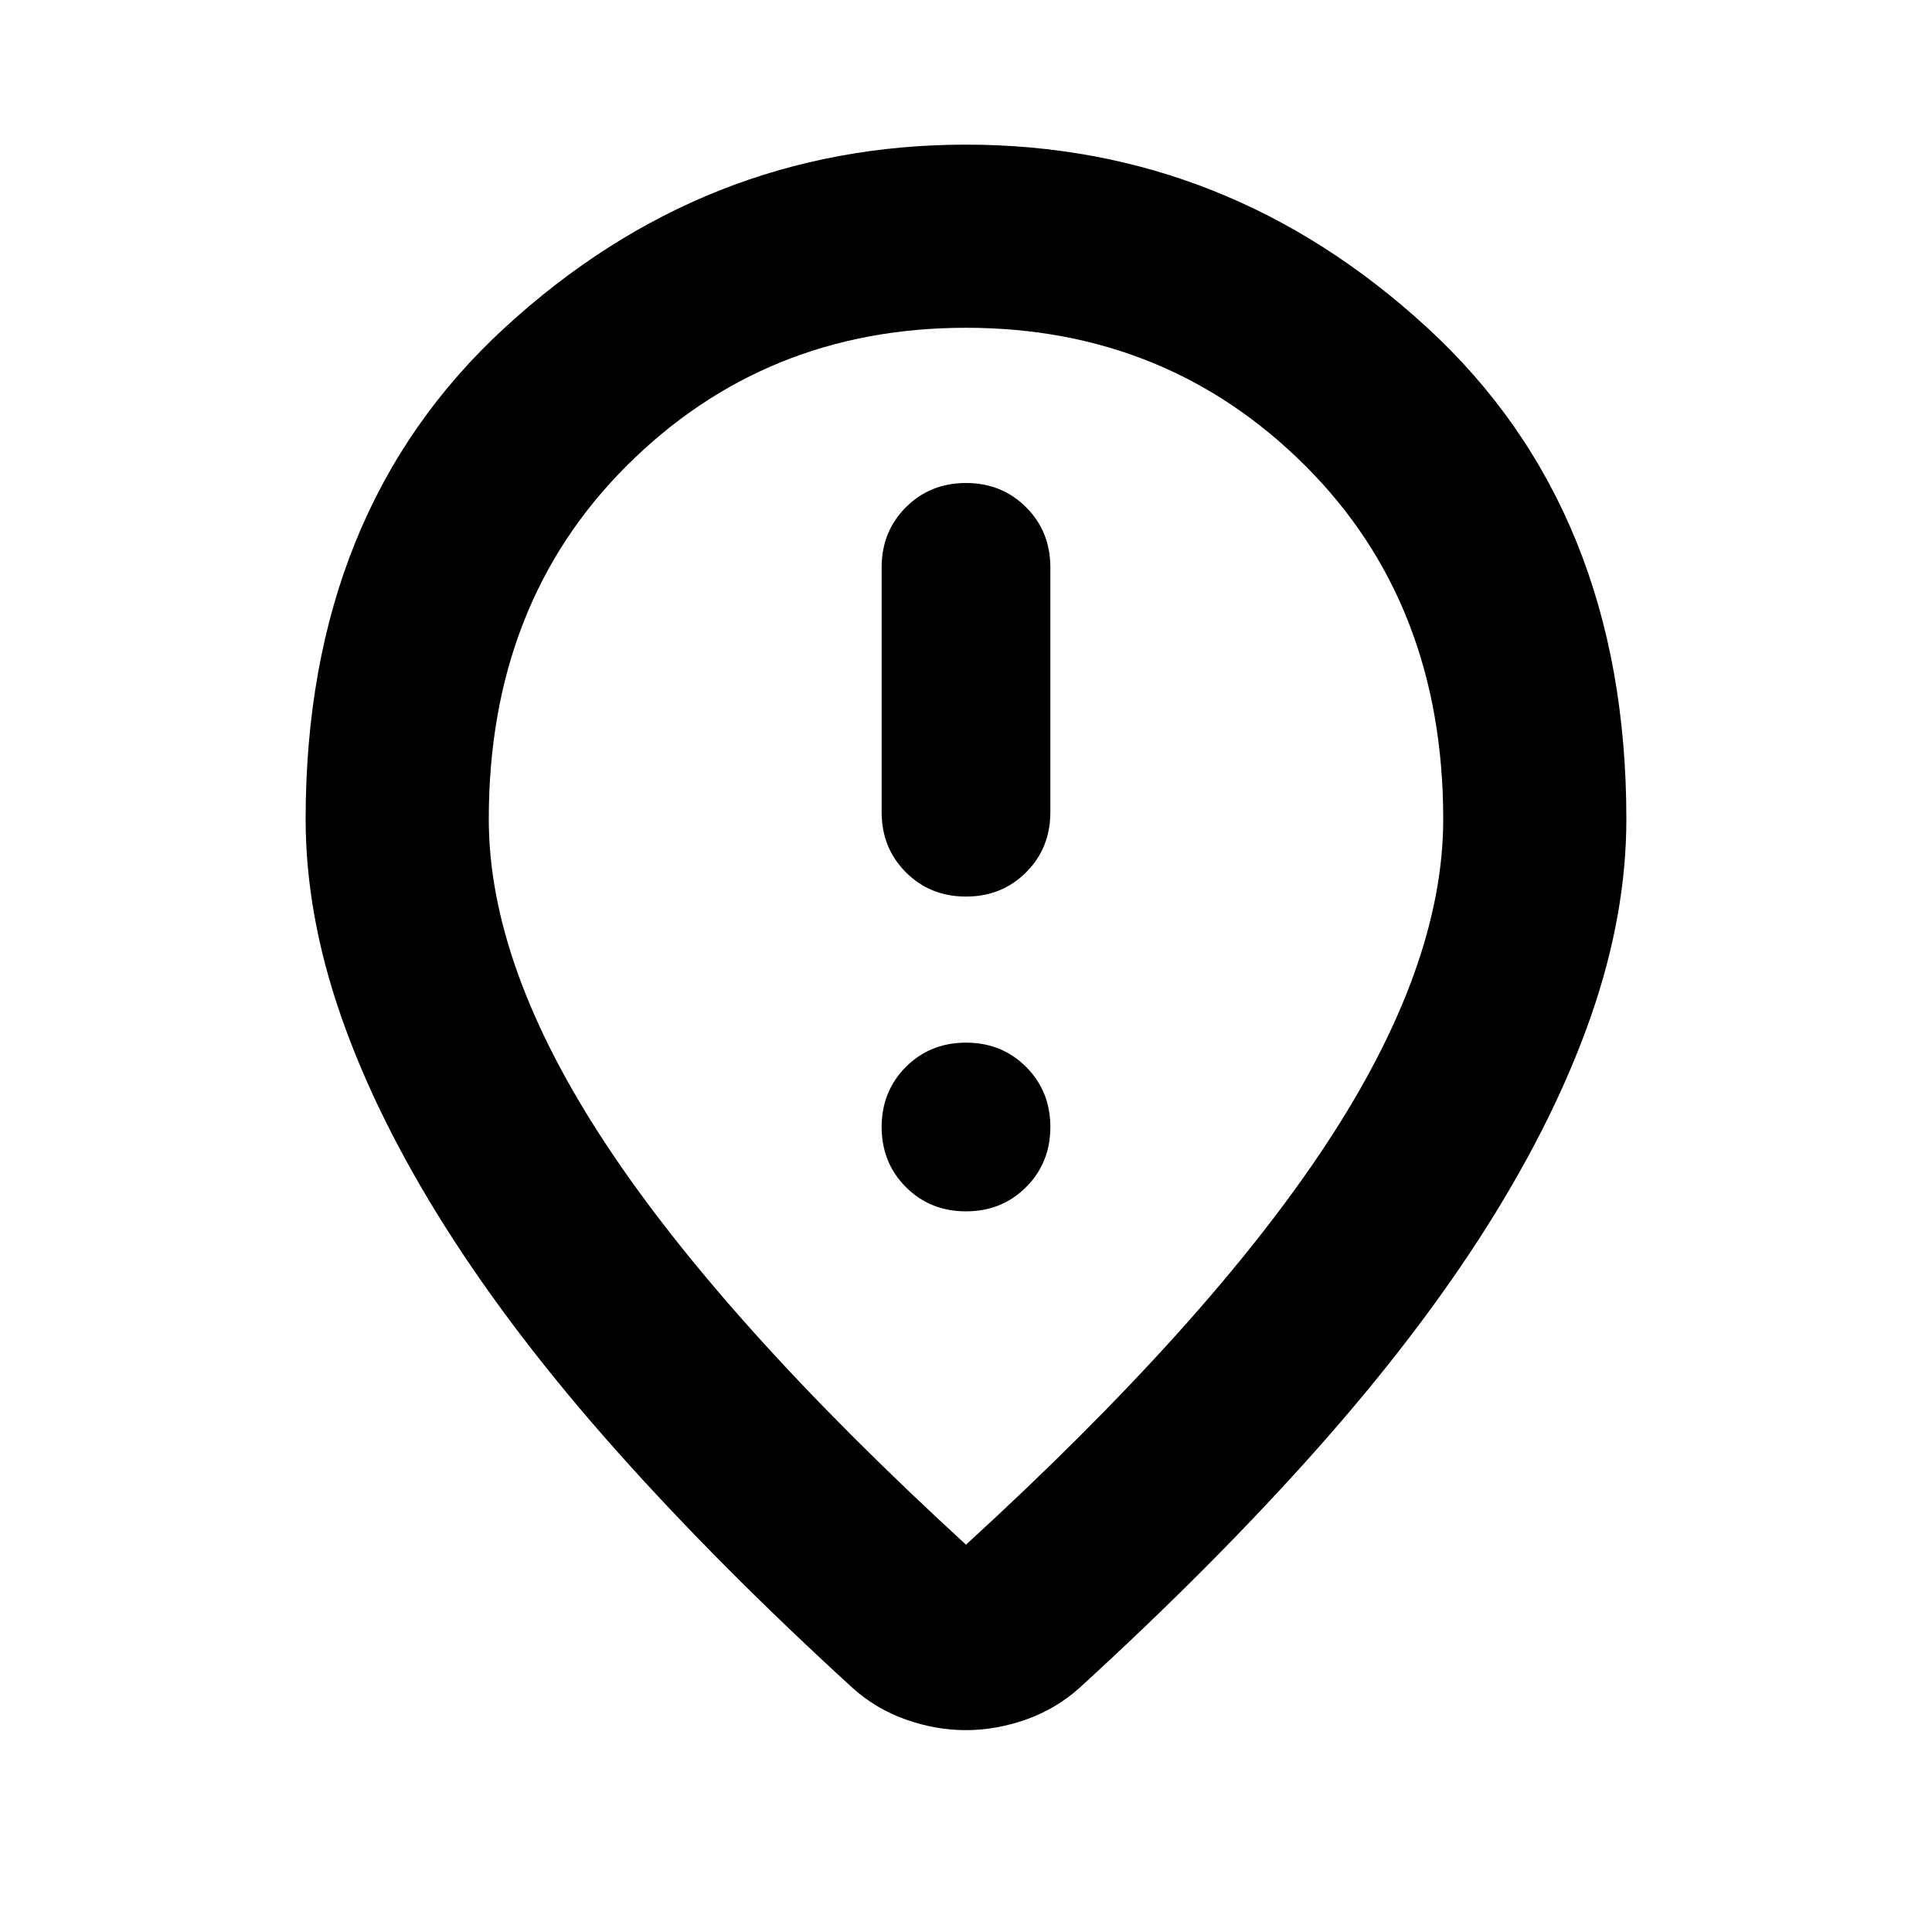 <svg xmlns="http://www.w3.org/2000/svg" height="24" viewBox="0 -960 960 960" width="24"><path d="M480-514.5q17.813 0 29.863-12.05t12.05-29.863v-121.674q0-17.813-12.05-29.863T480-720q-17.813 0-29.863 12.05t-12.05 29.863v121.674q0 17.813 12.05 29.863T480-514.5Zm0 156.413q17.813 0 29.863-12.05T521.913-400q0-17.813-12.05-29.863T480-441.913q-17.813 0-29.863 12.05T438.087-400q0 17.813 12.05 29.863T480-358.087Zm0 165.63q120.326-110.087 178.728-198.597 58.402-88.511 58.402-161.903 0-107.318-68.671-175.746-68.672-68.427-168.467-68.427-99.796 0-168.459 68.427-68.663 68.428-68.663 175.746 0 73.392 58.402 161.783Q359.674-302.783 480-192.457Zm-.057 92.153q-14.9 0-29.758-5.239-14.858-5.239-26.533-15.718-66.435-60.717-117.391-117.956-50.957-57.239-85.055-111.218-34.097-53.978-51.717-104.554-17.62-50.576-17.62-97.968 0-153.28 98.952-244.227T480-888.131q130.227 0 229.179 90.947t98.952 244.227q0 47.392-17.62 97.968t-51.717 104.554q-34.098 53.979-85.055 111.218-50.956 57.239-117.391 117.956-11.707 10.479-26.606 15.718-14.9 5.239-29.799 5.239ZM480-560Z"/></svg>